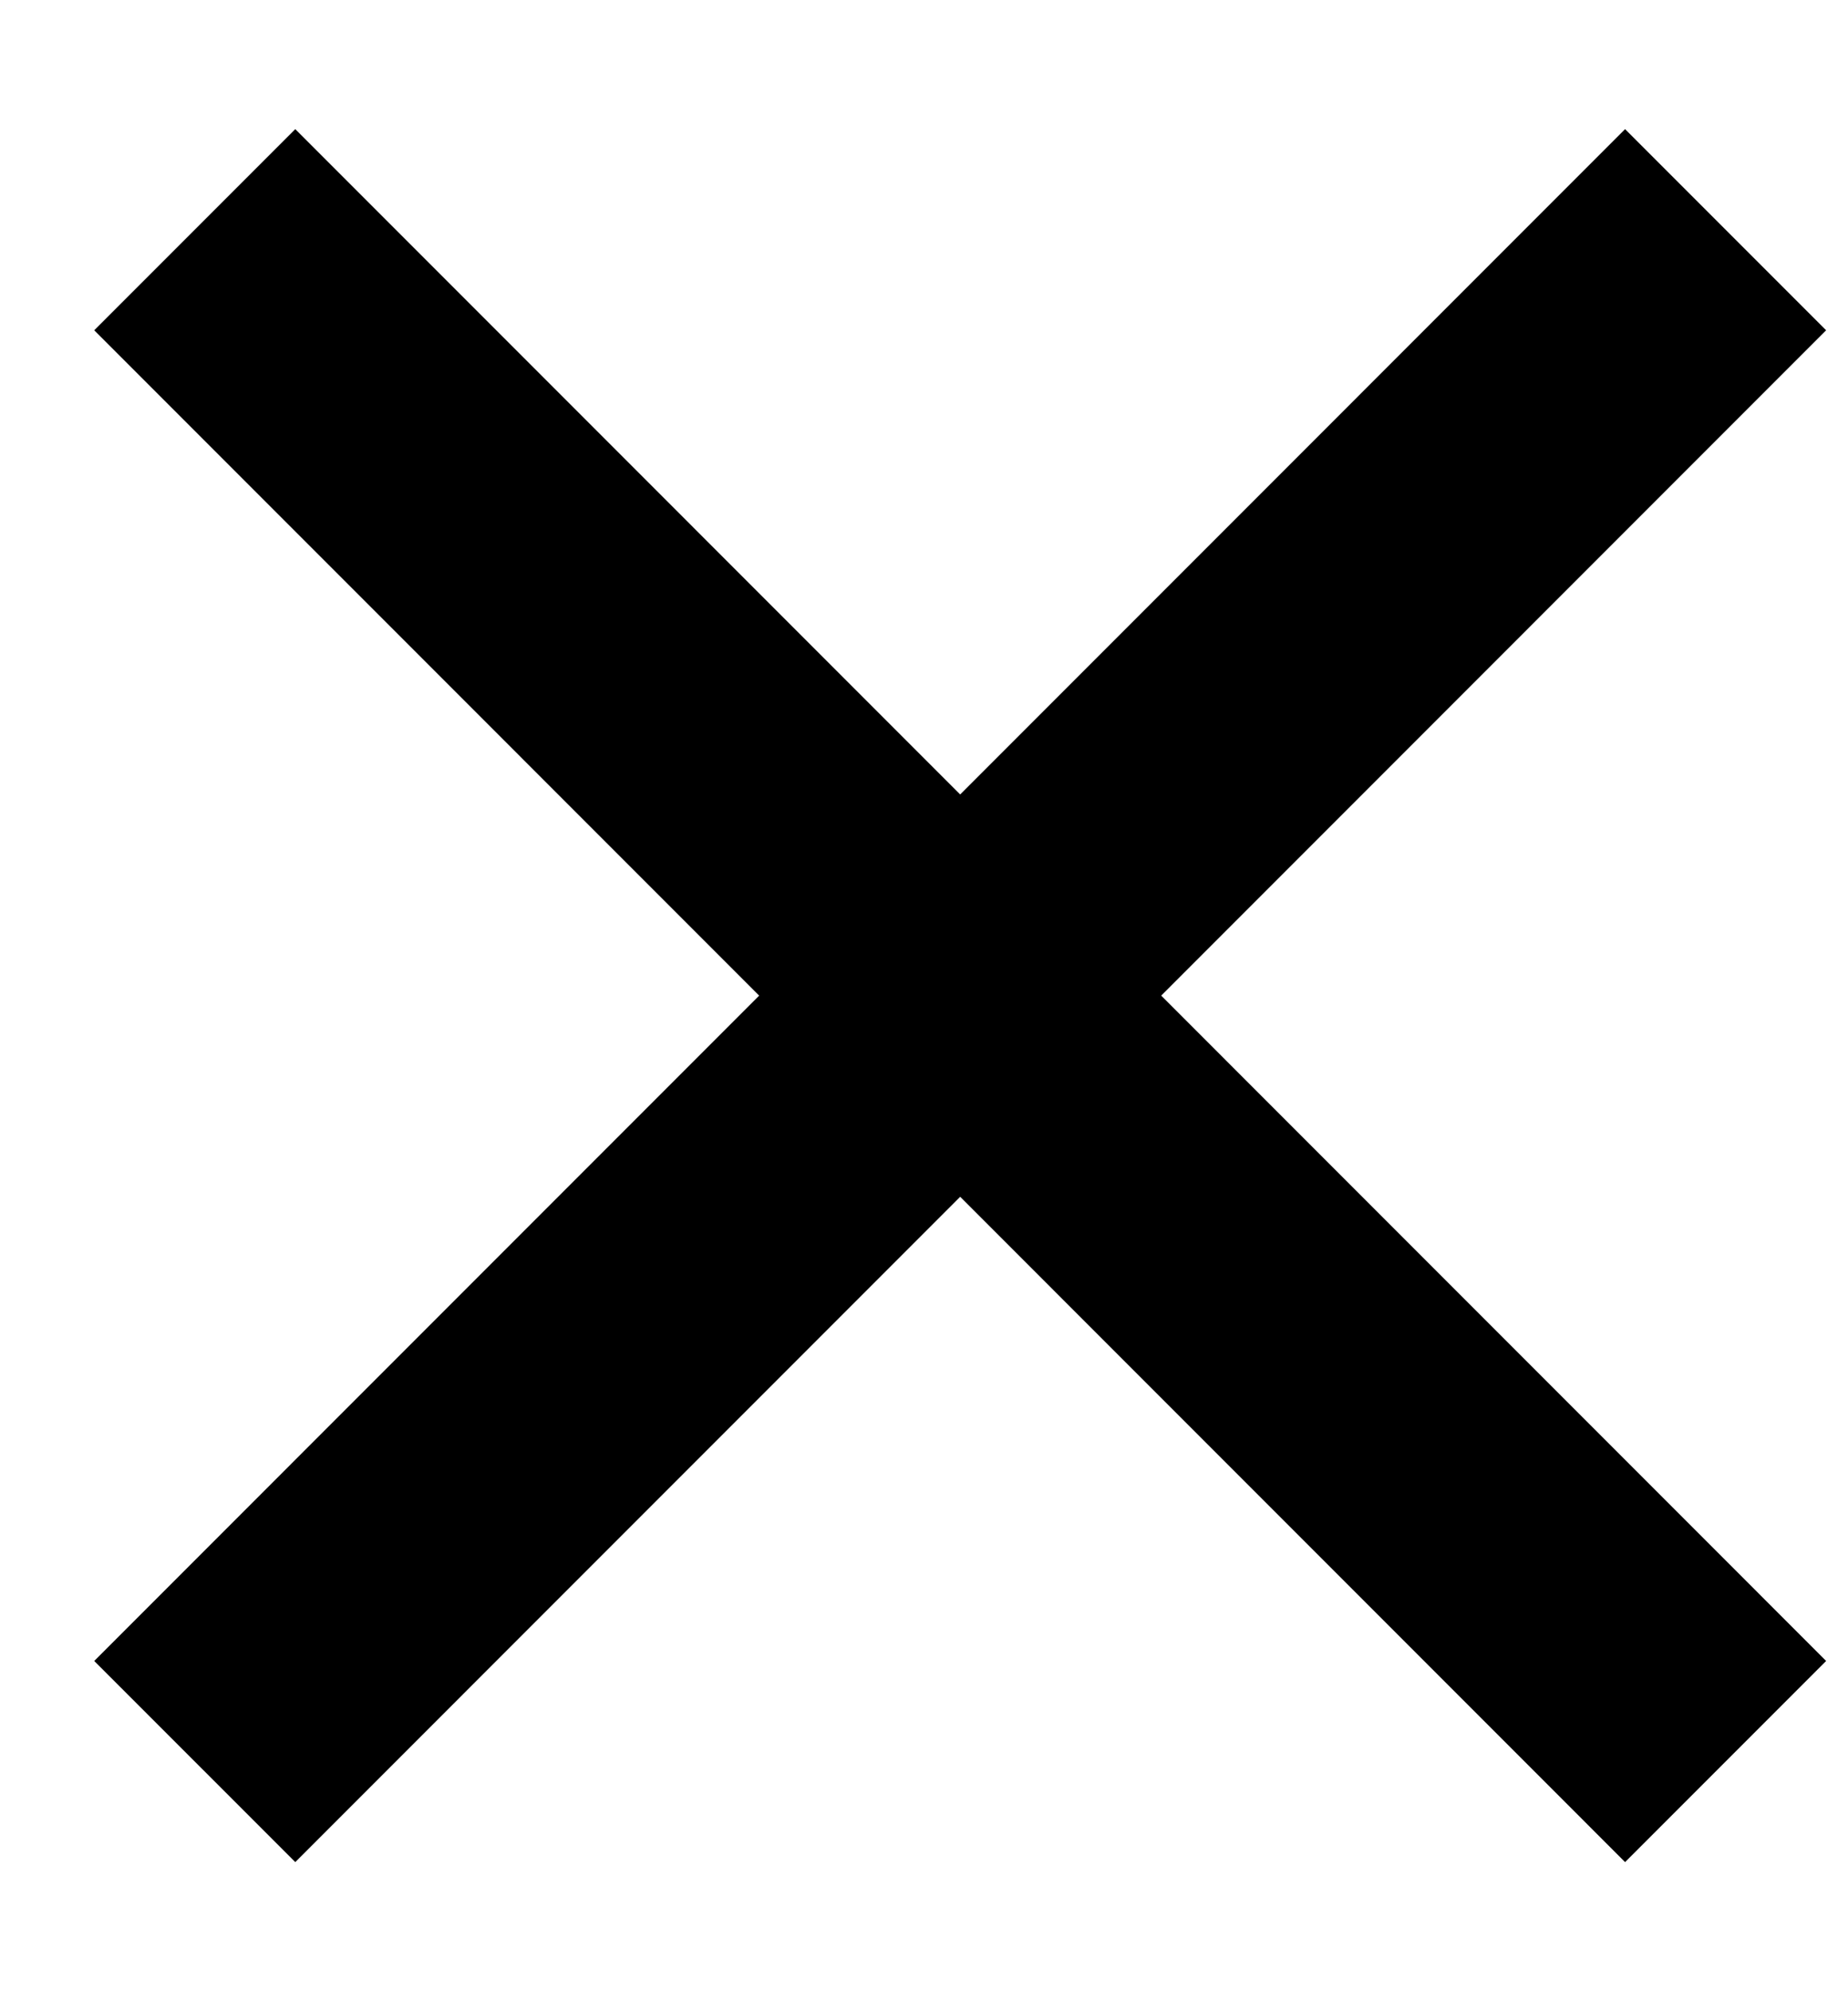 <svg width="13" height="14" viewBox="0 0 13 14" fill="none" xmlns="http://www.w3.org/2000/svg">
<path d="M12.139 1.615L1.37 12.385" stroke="black" stroke-width="2"/>
<path d="M1.37 1.615L12.139 12.385" stroke="black" stroke-width="2"/>
</svg>
